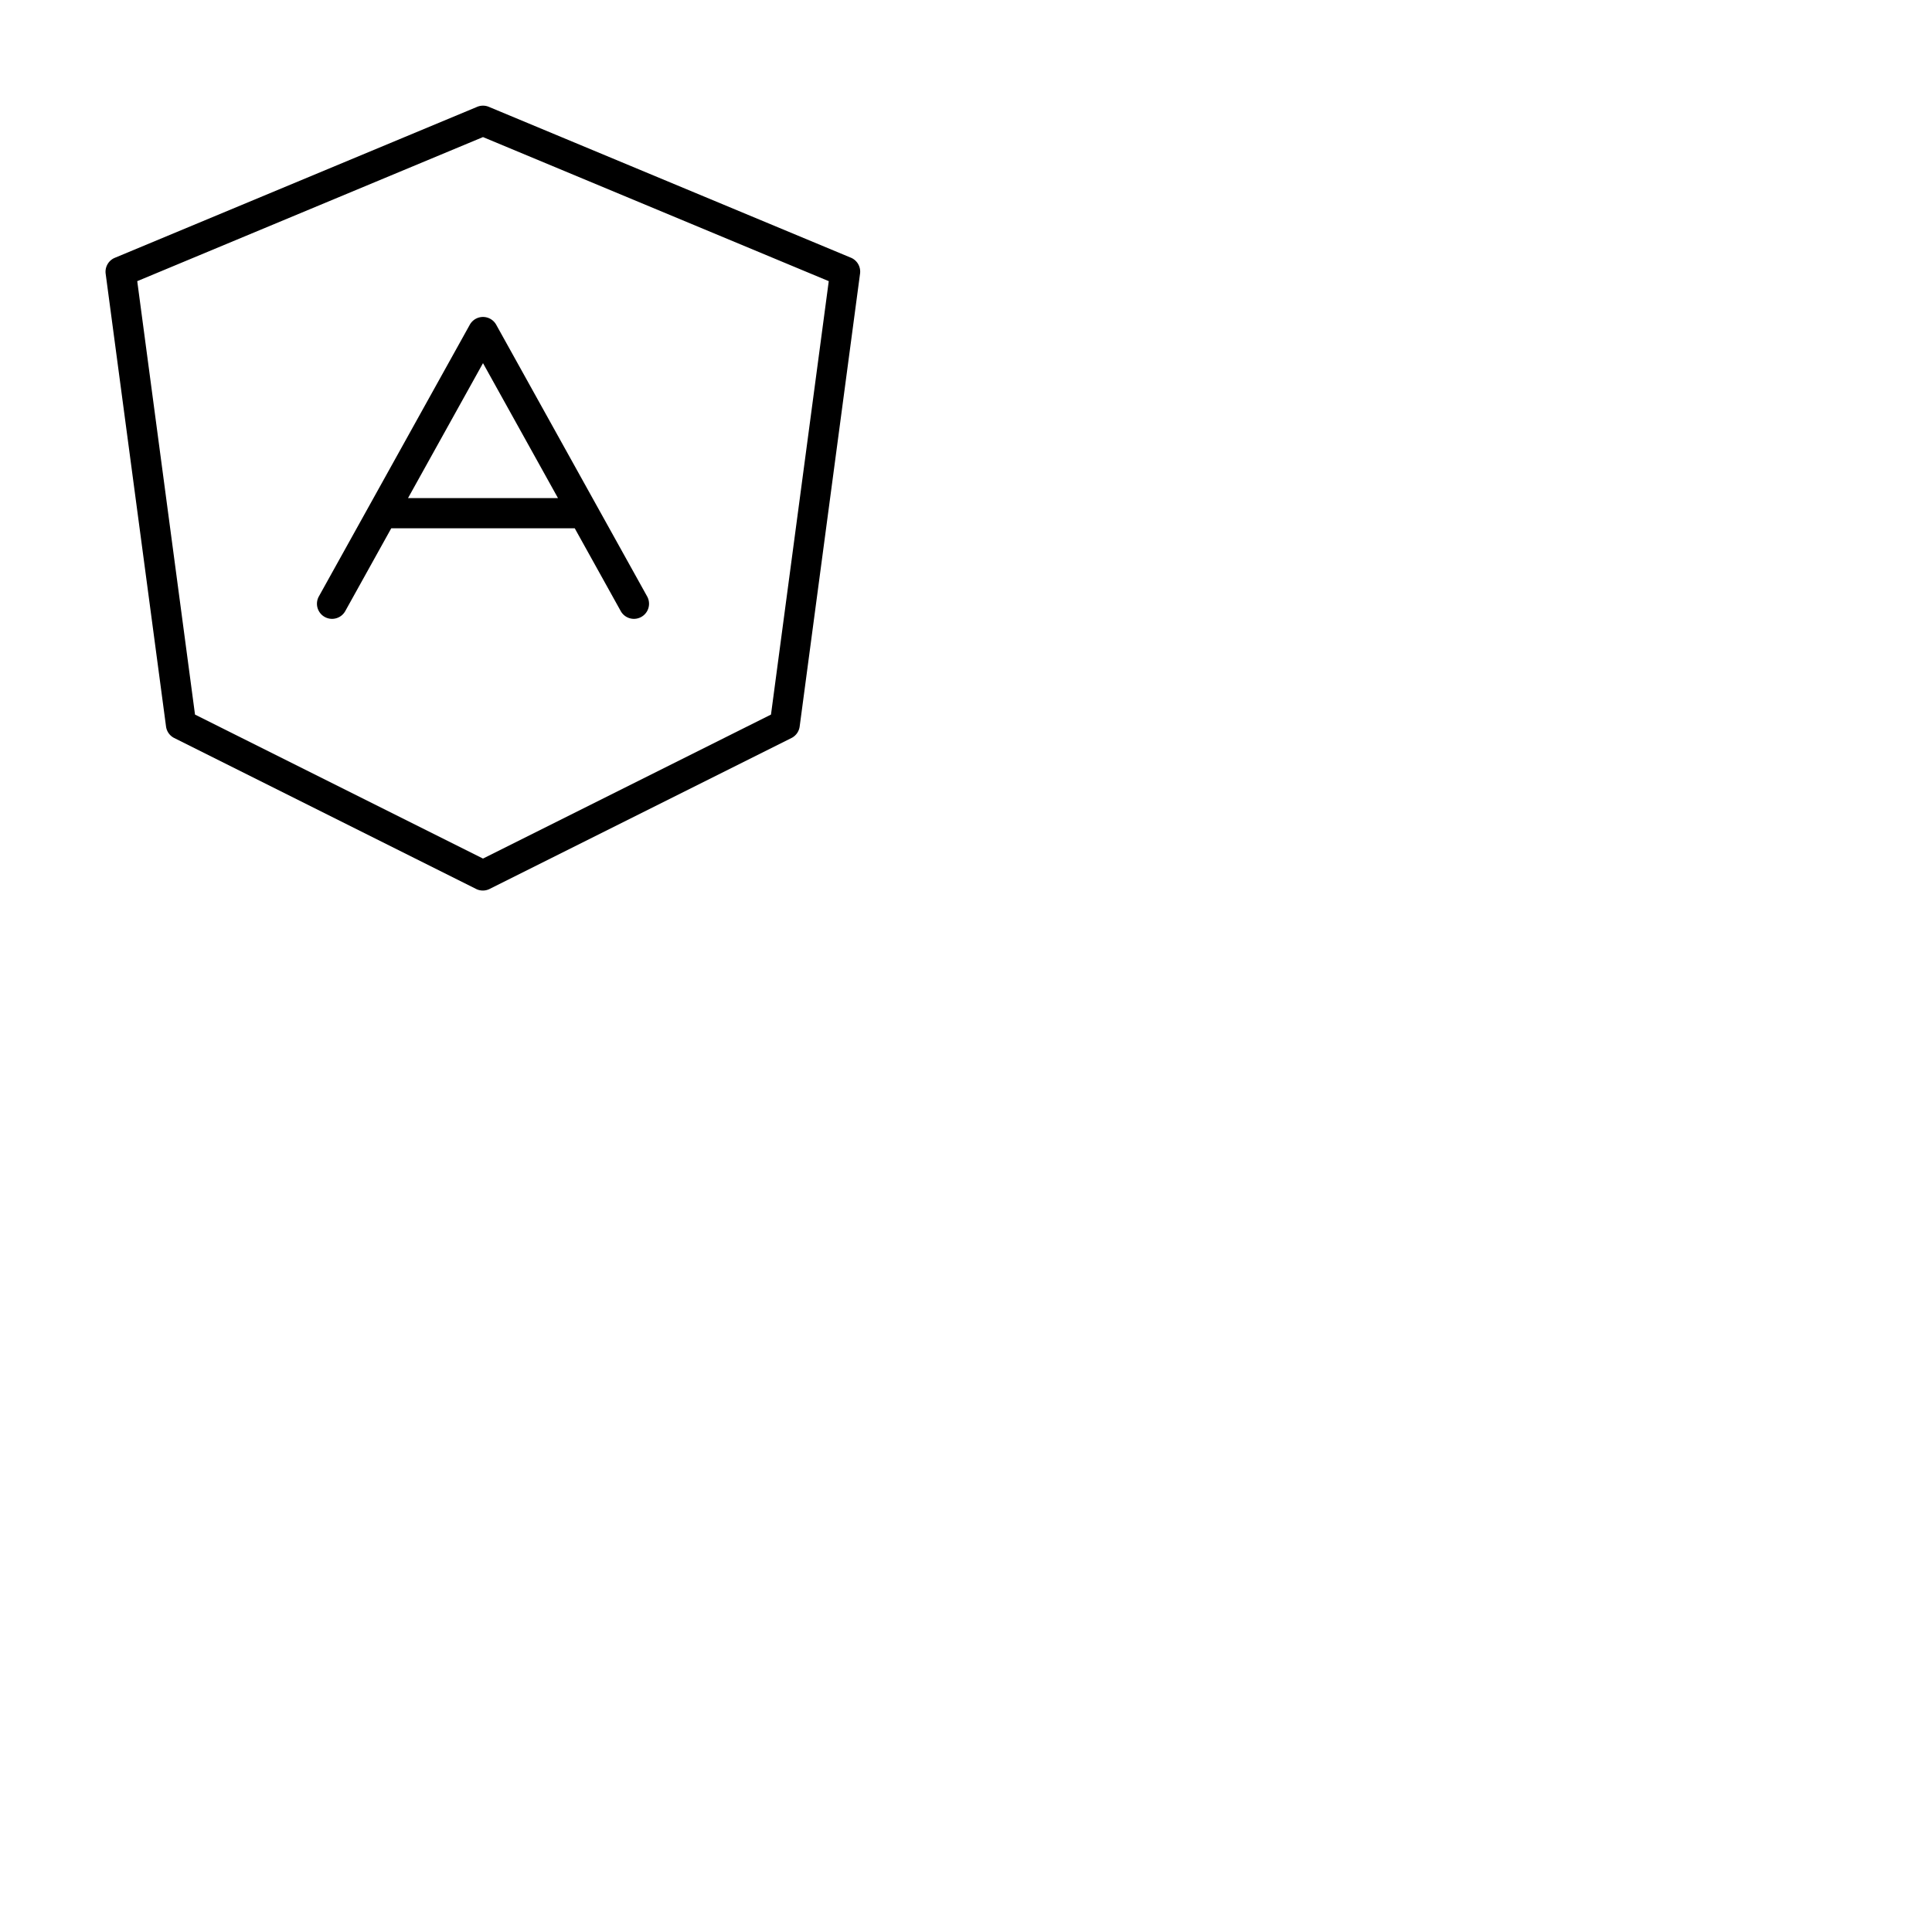 <svg xmlns="http://www.w3.org/2000/svg" version="1.1" viewBox="0 0 512 512" fill="currentColor"><path fill="currentColor" d="m225.54 68.31l-96-40a4 4 0 0 0-3.08 0l-96 40A4 4 0 0 0 28 72.53l16 120a4 4 0 0 0 2.17 3.05l80 40a4 4 0 0 0 3.58 0l80-40a4 4 0 0 0 2.17-3.05l16-120a4 4 0 0 0-2.38-4.22m-21.22 121.06L128 227.53l-76.32-38.16L36.37 74.51L128 36.33l91.63 38.18ZM124.5 86.06l-40 72a4 4 0 1 0 7 3.88L103.69 140h48.62l12.19 21.94a4 4 0 1 0 7-3.88l-40-72a4 4 0 0 0-7 0M147.87 132h-39.74L128 96.24Z"/></svg>